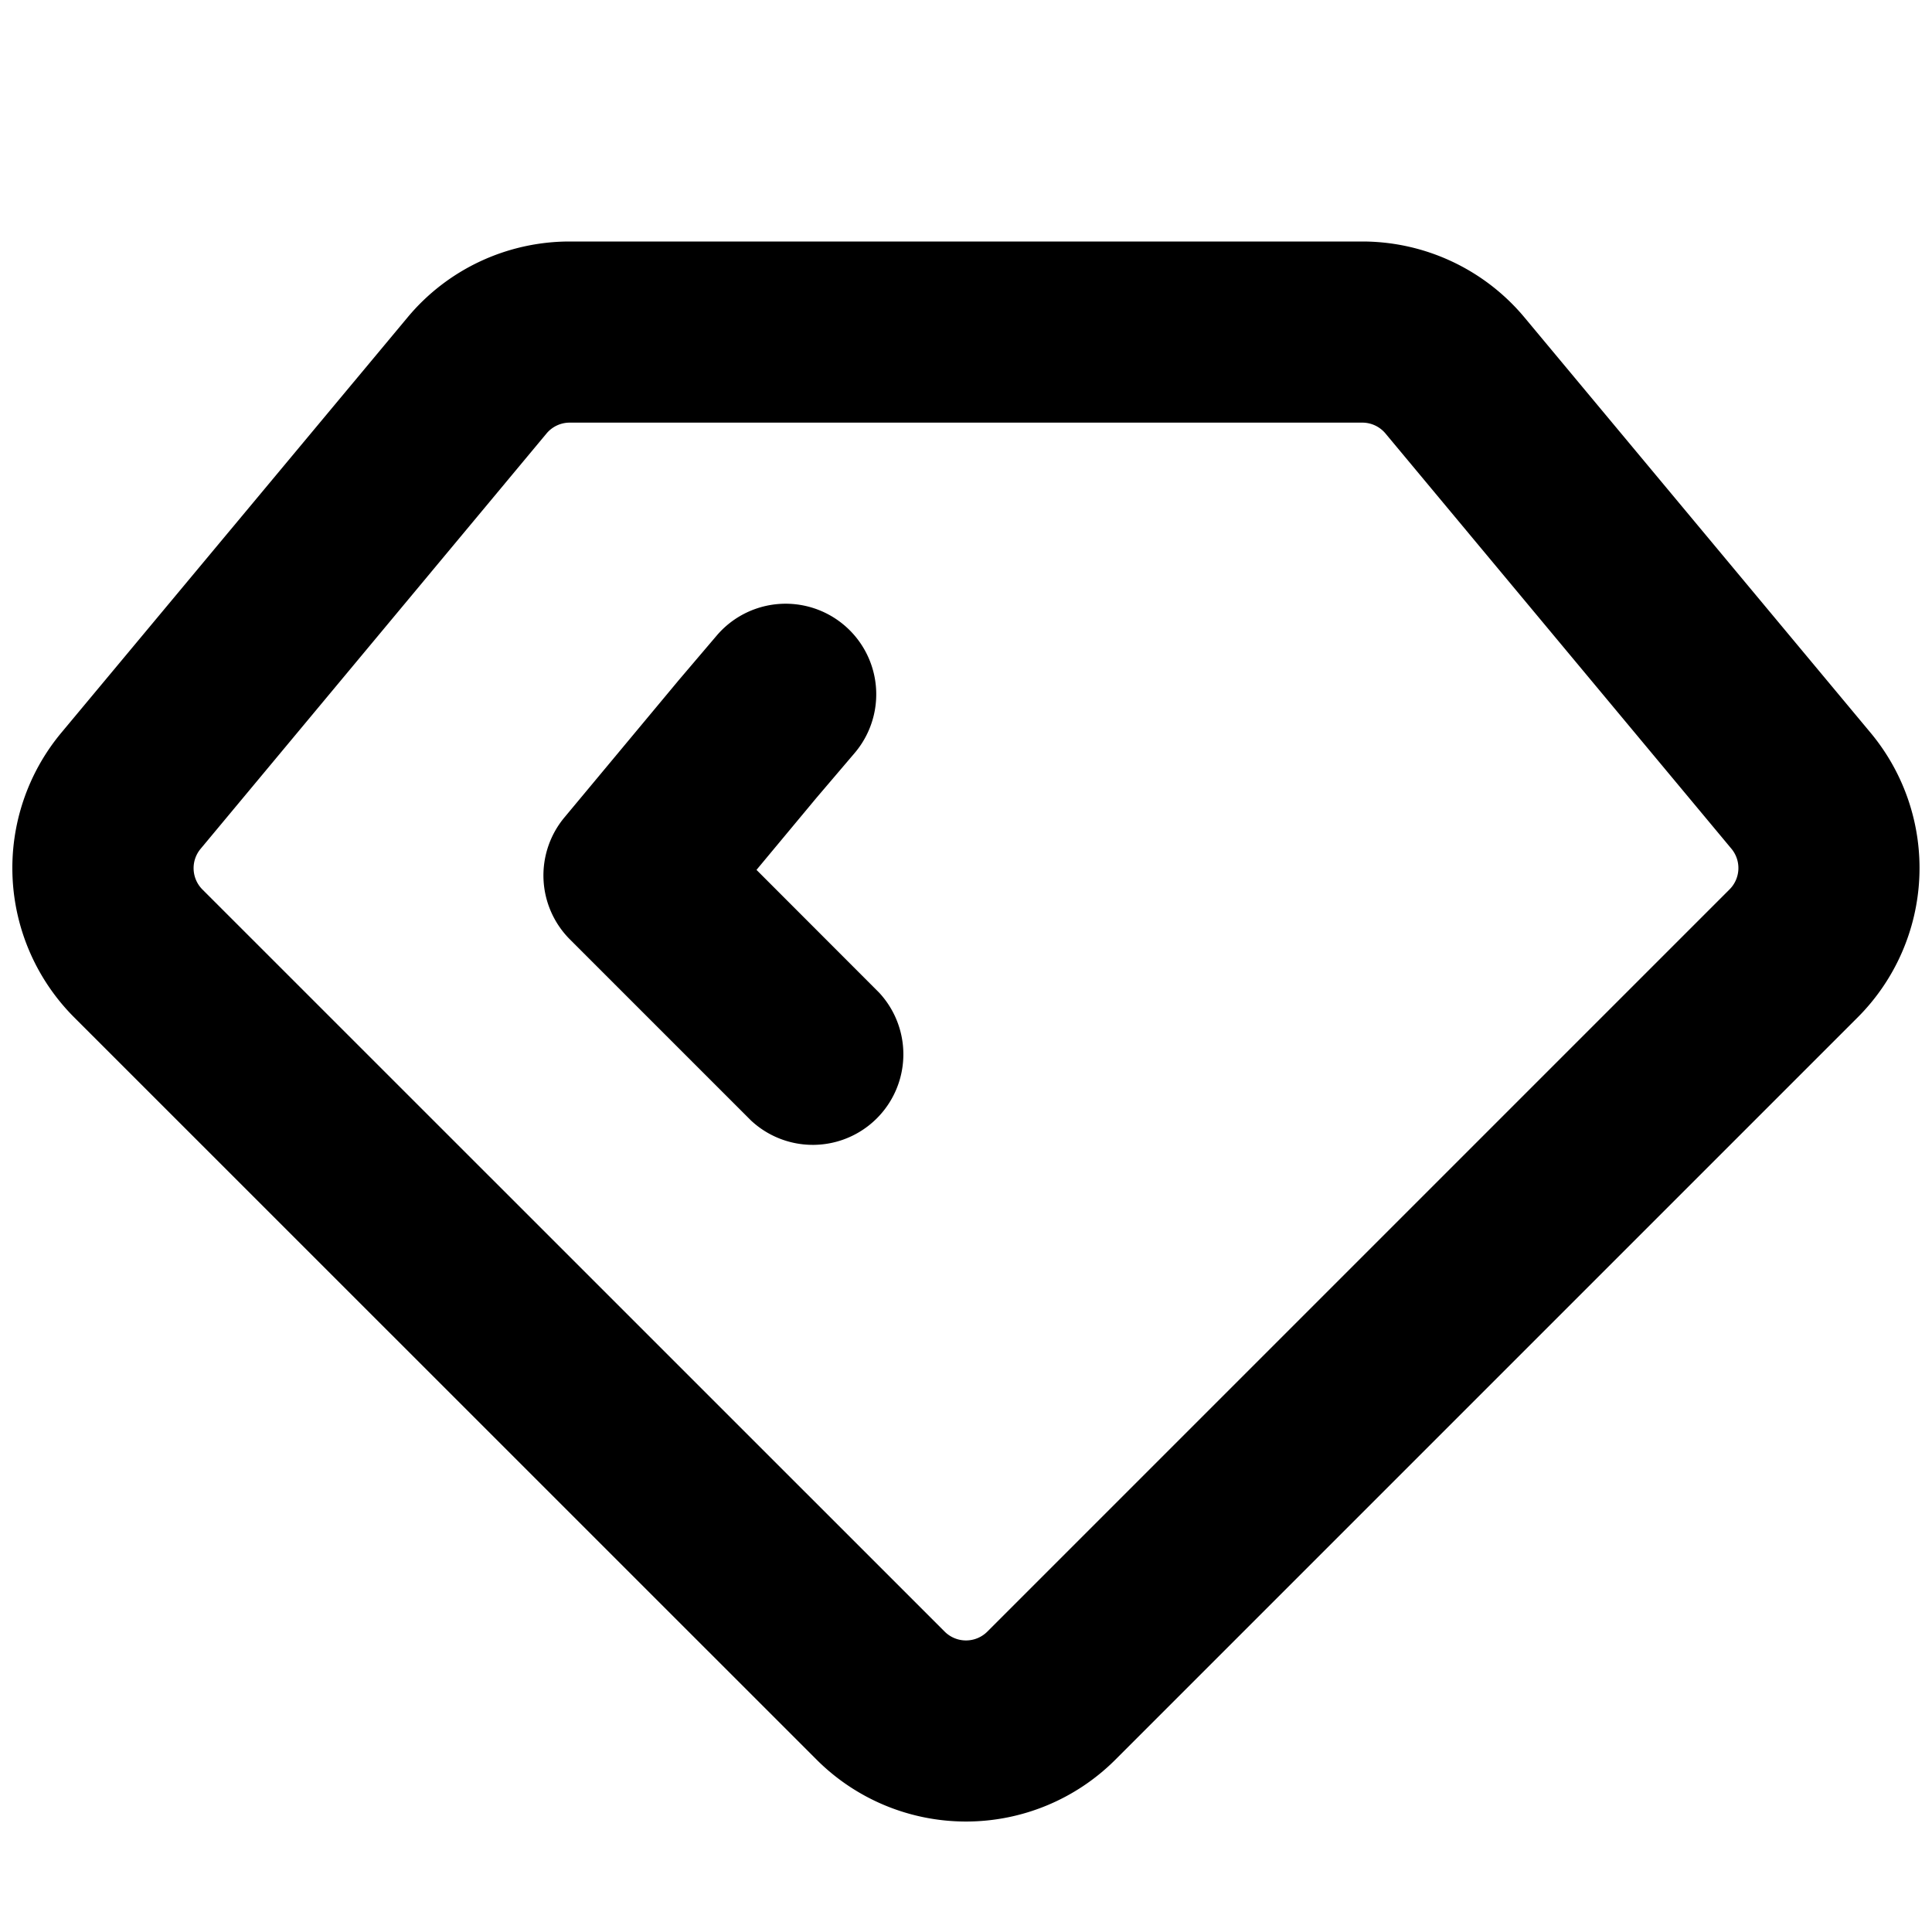 <svg xmlns="http://www.w3.org/2000/svg" width="16" height="16" fill="none" viewBox="0 0 16 16" cursor="pointer"><path fill="currentColor" d="M4.526 3.59a.25.25 0 0 1 .192-.09h6.564a.25.25 0 0 1 .192.09l2.865 3.439a.25.25 0 0 1-.015.336l-6.147 6.147a.25.25 0 0 1-.354 0L1.676 7.366a.25.25 0 0 1-.015-.336zM4.718 2c-.519 0-1.012.23-1.344.63L.508 6.068a1.75 1.75 0 0 0 .107 2.358l6.148 6.147a1.75 1.75 0 0 0 2.474 0l6.147-6.147a1.75 1.75 0 0 0 .107-2.358L12.626 2.63A1.75 1.75 0 0 0 11.282 2zm2.36 4.236a.75.75 0 1 0-1.143-.972l-.32.376-.004.005-.937 1.125a.75.75 0 0 0 .046 1.01l1.5 1.5a.75.75 0 0 0 1.06-1.06L6.265 7.204l.496-.596z" fill-rule="evenodd" clip-rule="evenodd"></path></svg>